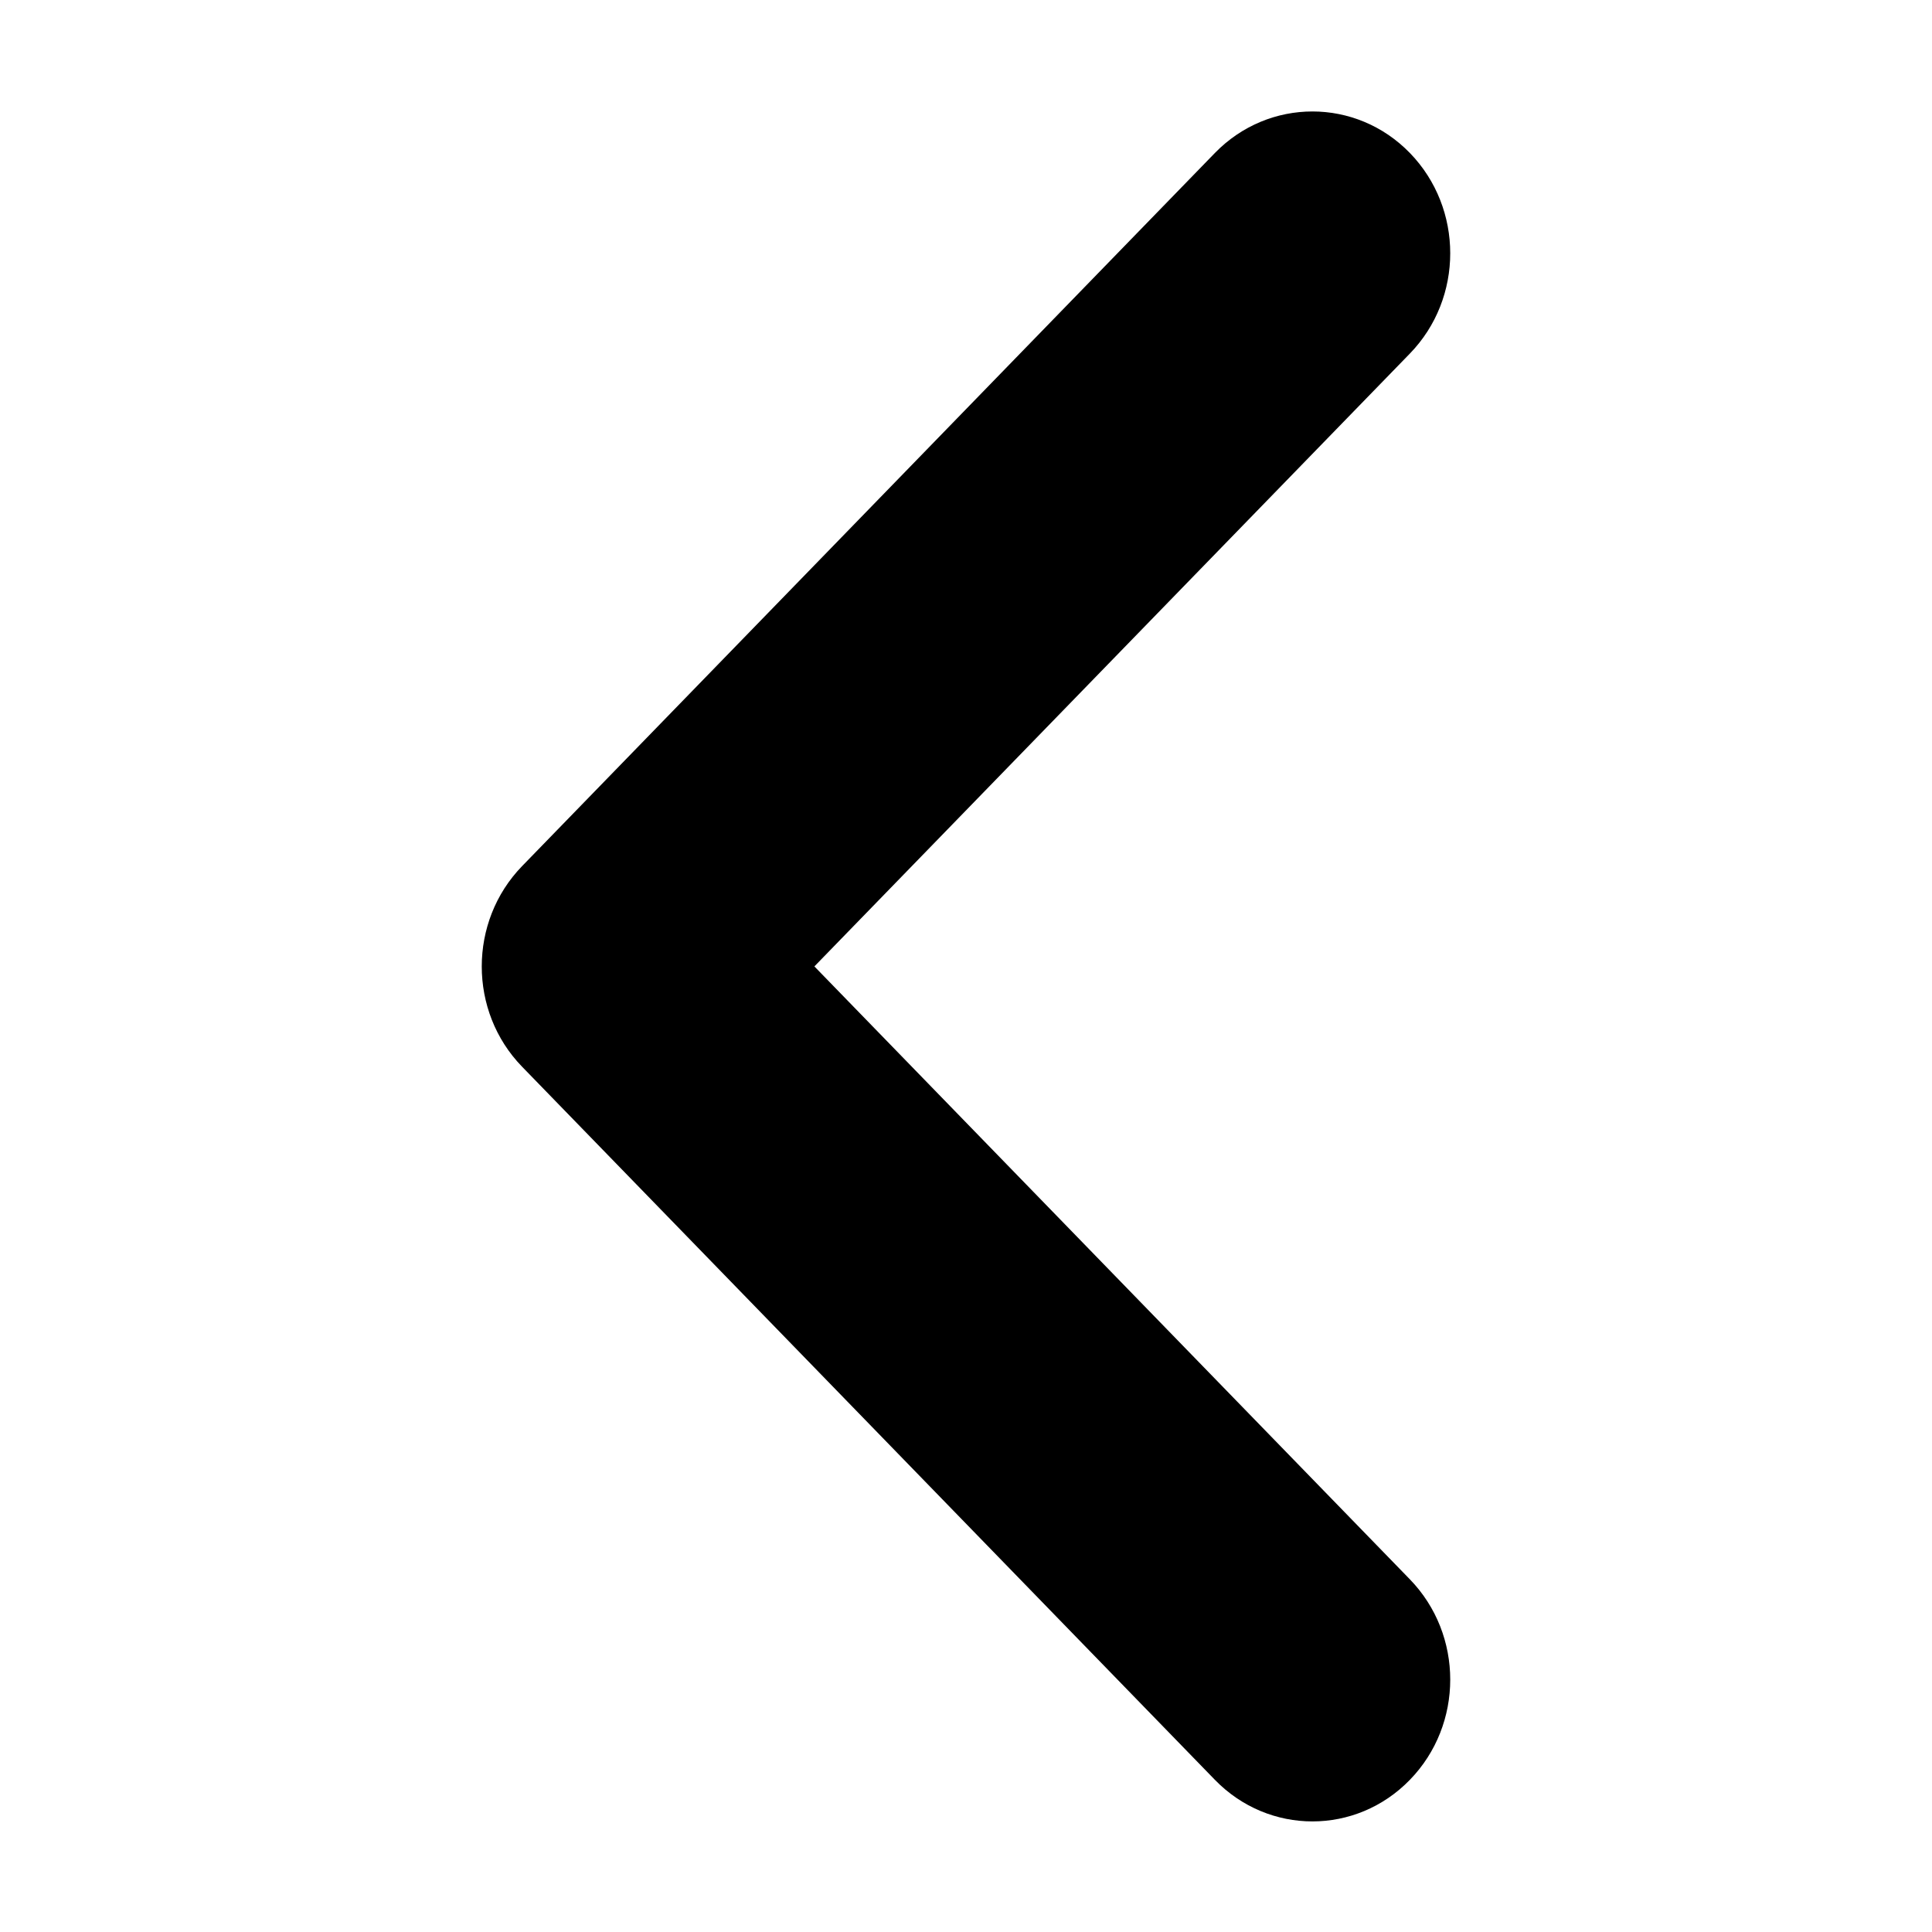 <?xml version="1.0" standalone="no"?><!DOCTYPE svg PUBLIC "-//W3C//DTD SVG 1.1//EN" "http://www.w3.org/Graphics/SVG/1.1/DTD/svg11.dtd"><svg t="1505806131735" class="icon" style="" viewBox="0 0 1024 1024" version="1.1" xmlns="http://www.w3.org/2000/svg" p-id="20123" xmlns:xlink="http://www.w3.org/1999/xlink" width="200" height="200"><defs><style type="text/css"></style></defs><path d="M747.245 81.064c-28.497-29.315-74.739-29.315-103.307 0l-367.236 378.011c-28.483 29.367-28.483 76.982 0 106.291l367.236 377.997c28.562 29.367 74.806 29.367 103.307 0 28.546-29.325 28.546-76.929 0-106.304l-315.6-324.841 315.599-324.803c28.545-29.367 28.544-76.973 0-106.356l0 0z" p-id="20124"></path></svg>